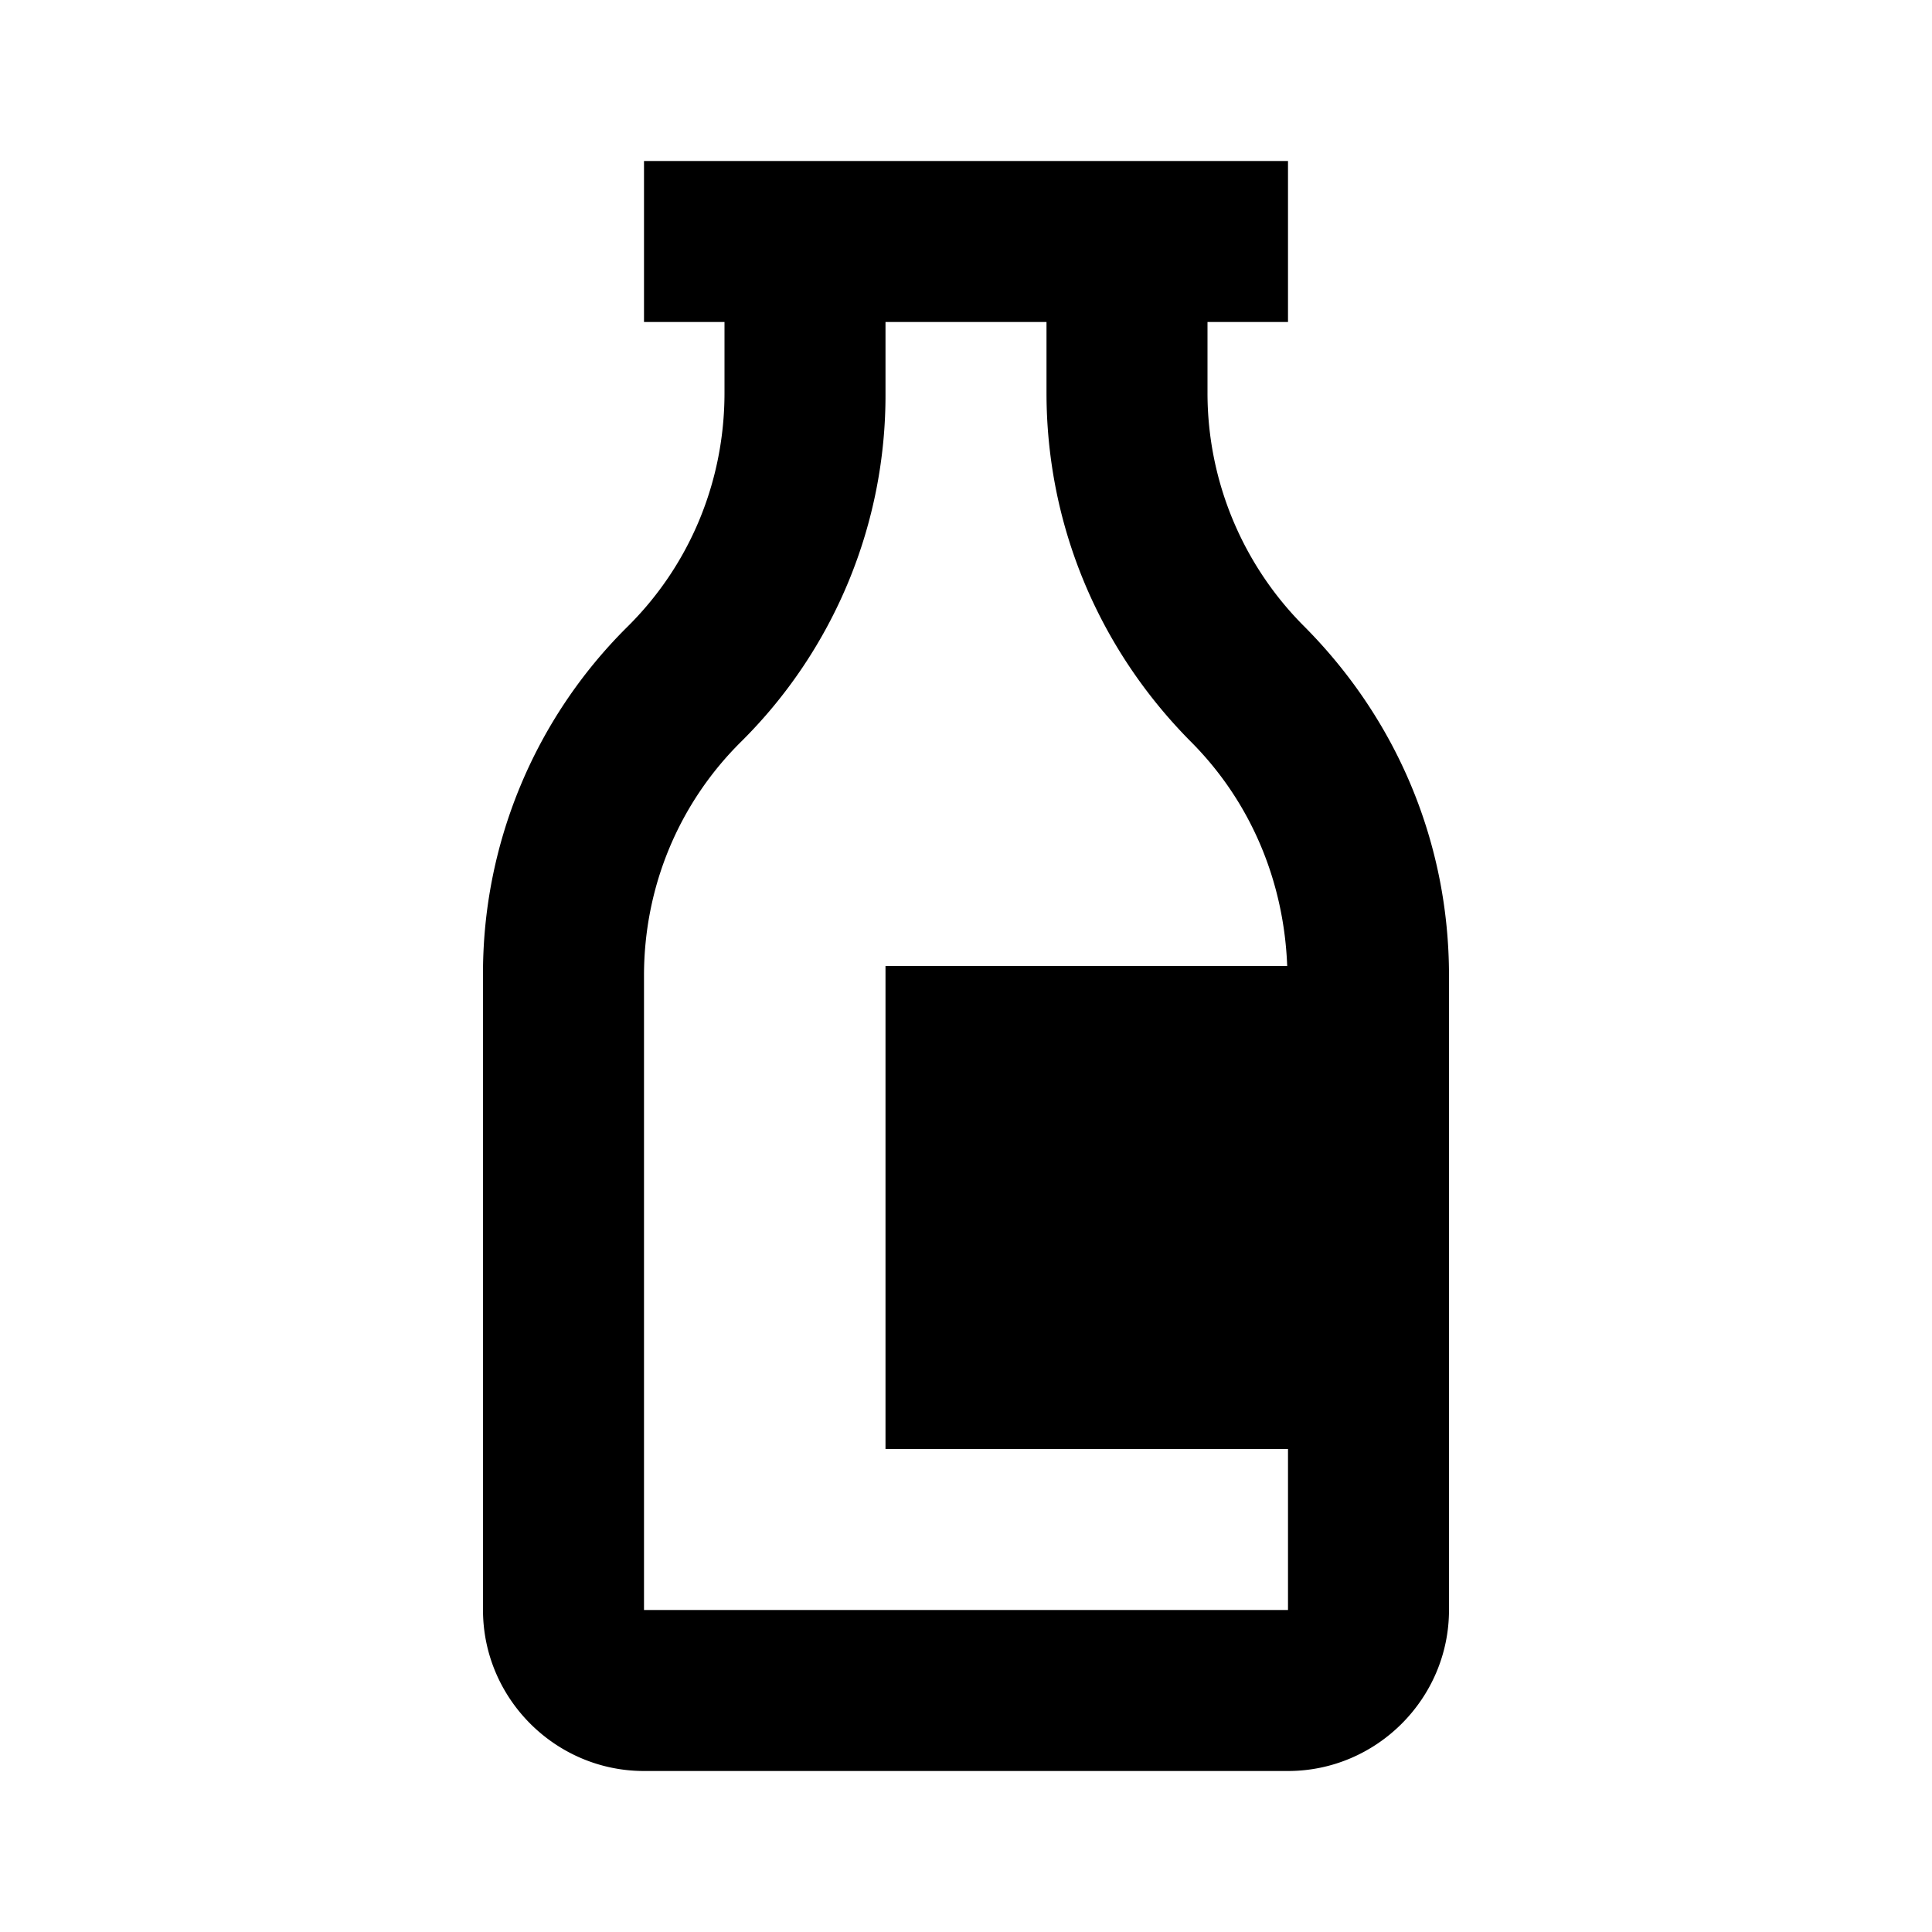 <svg xmlns="http://www.w3.org/2000/svg" width="24" height="24"><!--Boxicons v3.0 https://boxicons.com | License  https://docs.boxicons.com/free--><path d="M7.79 7.79A6.06 6.06 0 0 0 6 12.12V20c0 1.1.9 2 2 2h8c1.1 0 2-.9 2-2v-7.88c0-1.64-.64-3.17-1.79-4.33A4.1 4.1 0 0 1 15 4.88V4h1V2H8v2h1v.88c0 1.1-.43 2.14-1.21 2.91M13 4v.88c0 1.63.64 3.17 1.79 4.33.75.75 1.16 1.74 1.2 2.79H11v6h5v2H8v-7.88c0-1.1.43-2.14 1.21-2.91A6.06 6.06 0 0 0 11 4.88V4z"/></svg>
